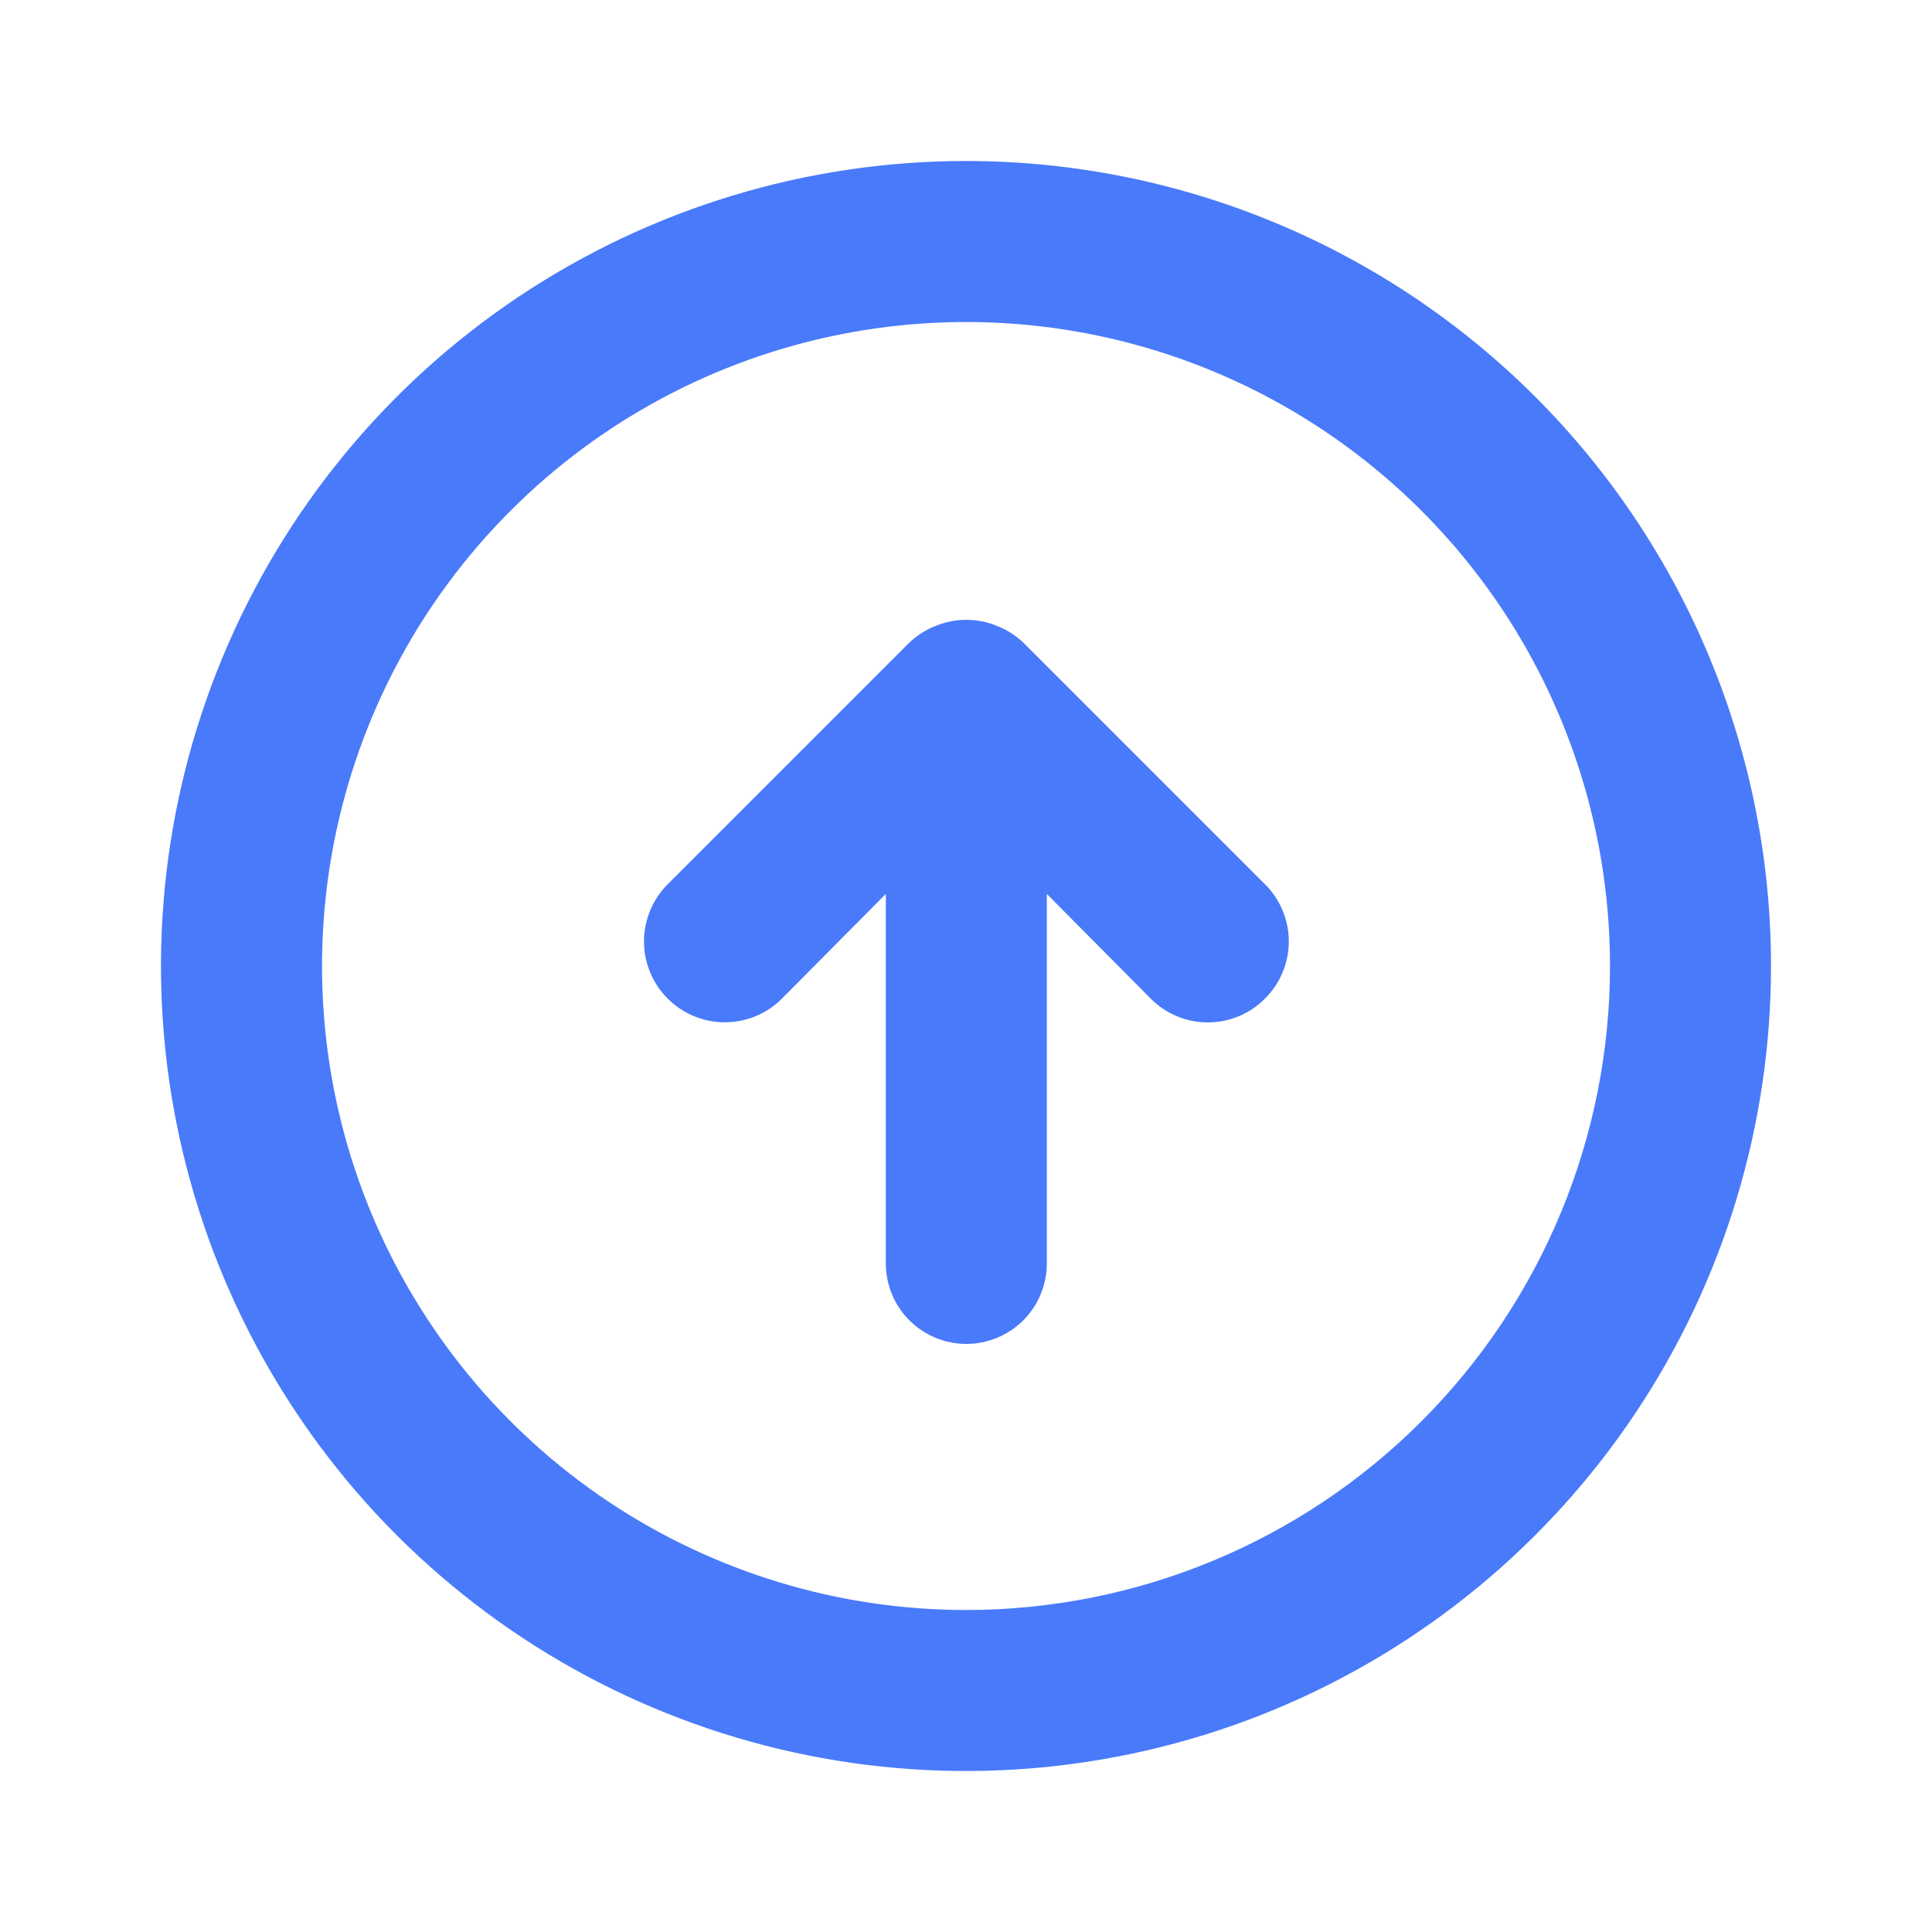 <svg width="36" height="36" viewBox="0 0 36 36" fill="none" xmlns="http://www.w3.org/2000/svg">
<path d="M18 3C15.033 3 12.133 3.88 9.666 5.528C7.2 7.176 5.277 9.519 4.142 12.26C3.006 15.001 2.709 18.017 3.288 20.926C3.867 23.836 5.296 26.509 7.393 28.607C9.491 30.704 12.164 32.133 15.074 32.712C17.983 33.291 20.999 32.993 23.74 31.858C26.481 30.723 28.824 28.8 30.472 26.334C32.12 23.867 33 20.967 33 18C33 16.03 32.612 14.08 31.858 12.26C31.104 10.44 30 8.786 28.607 7.393C27.214 6.001 25.56 4.896 23.74 4.142C21.92 3.388 19.97 3 18 3ZM18 30C15.627 30 13.307 29.296 11.333 27.978C9.36 26.659 7.822 24.785 6.913 22.592C6.005 20.399 5.768 17.987 6.231 15.659C6.694 13.331 7.836 11.193 9.515 9.515C11.193 7.836 13.331 6.694 15.659 6.231C17.987 5.768 20.399 6.005 22.592 6.913C24.785 7.822 26.659 9.36 27.978 11.333C29.296 13.306 30 15.627 30 18C30 21.183 28.736 24.235 26.485 26.485C24.235 28.736 21.183 30 18 30Z" fill="#497AFA"/>
<path d="M19.071 11.977C18.928 11.841 18.76 11.734 18.576 11.662C18.211 11.512 17.801 11.512 17.436 11.662C17.252 11.734 17.084 11.841 16.941 11.977L12.441 16.477C12.159 16.76 12 17.143 12 17.542C12 17.942 12.159 18.325 12.441 18.607C12.724 18.89 13.107 19.049 13.506 19.049C13.906 19.049 14.289 18.89 14.571 18.607L16.506 16.657V23.542C16.506 23.94 16.664 24.322 16.945 24.603C17.227 24.884 17.608 25.042 18.006 25.042C18.404 25.042 18.785 24.884 19.067 24.603C19.348 24.322 19.506 23.94 19.506 23.542V16.657L21.441 18.607C21.581 18.748 21.747 18.86 21.929 18.936C22.112 19.012 22.308 19.051 22.506 19.051C22.704 19.051 22.9 19.012 23.083 18.936C23.266 18.86 23.432 18.748 23.571 18.607C23.712 18.468 23.823 18.302 23.899 18.119C23.976 17.936 24.015 17.74 24.015 17.542C24.015 17.344 23.976 17.148 23.899 16.965C23.823 16.783 23.712 16.617 23.571 16.477L19.071 11.977Z" fill="#497AFA"/>
</svg>
